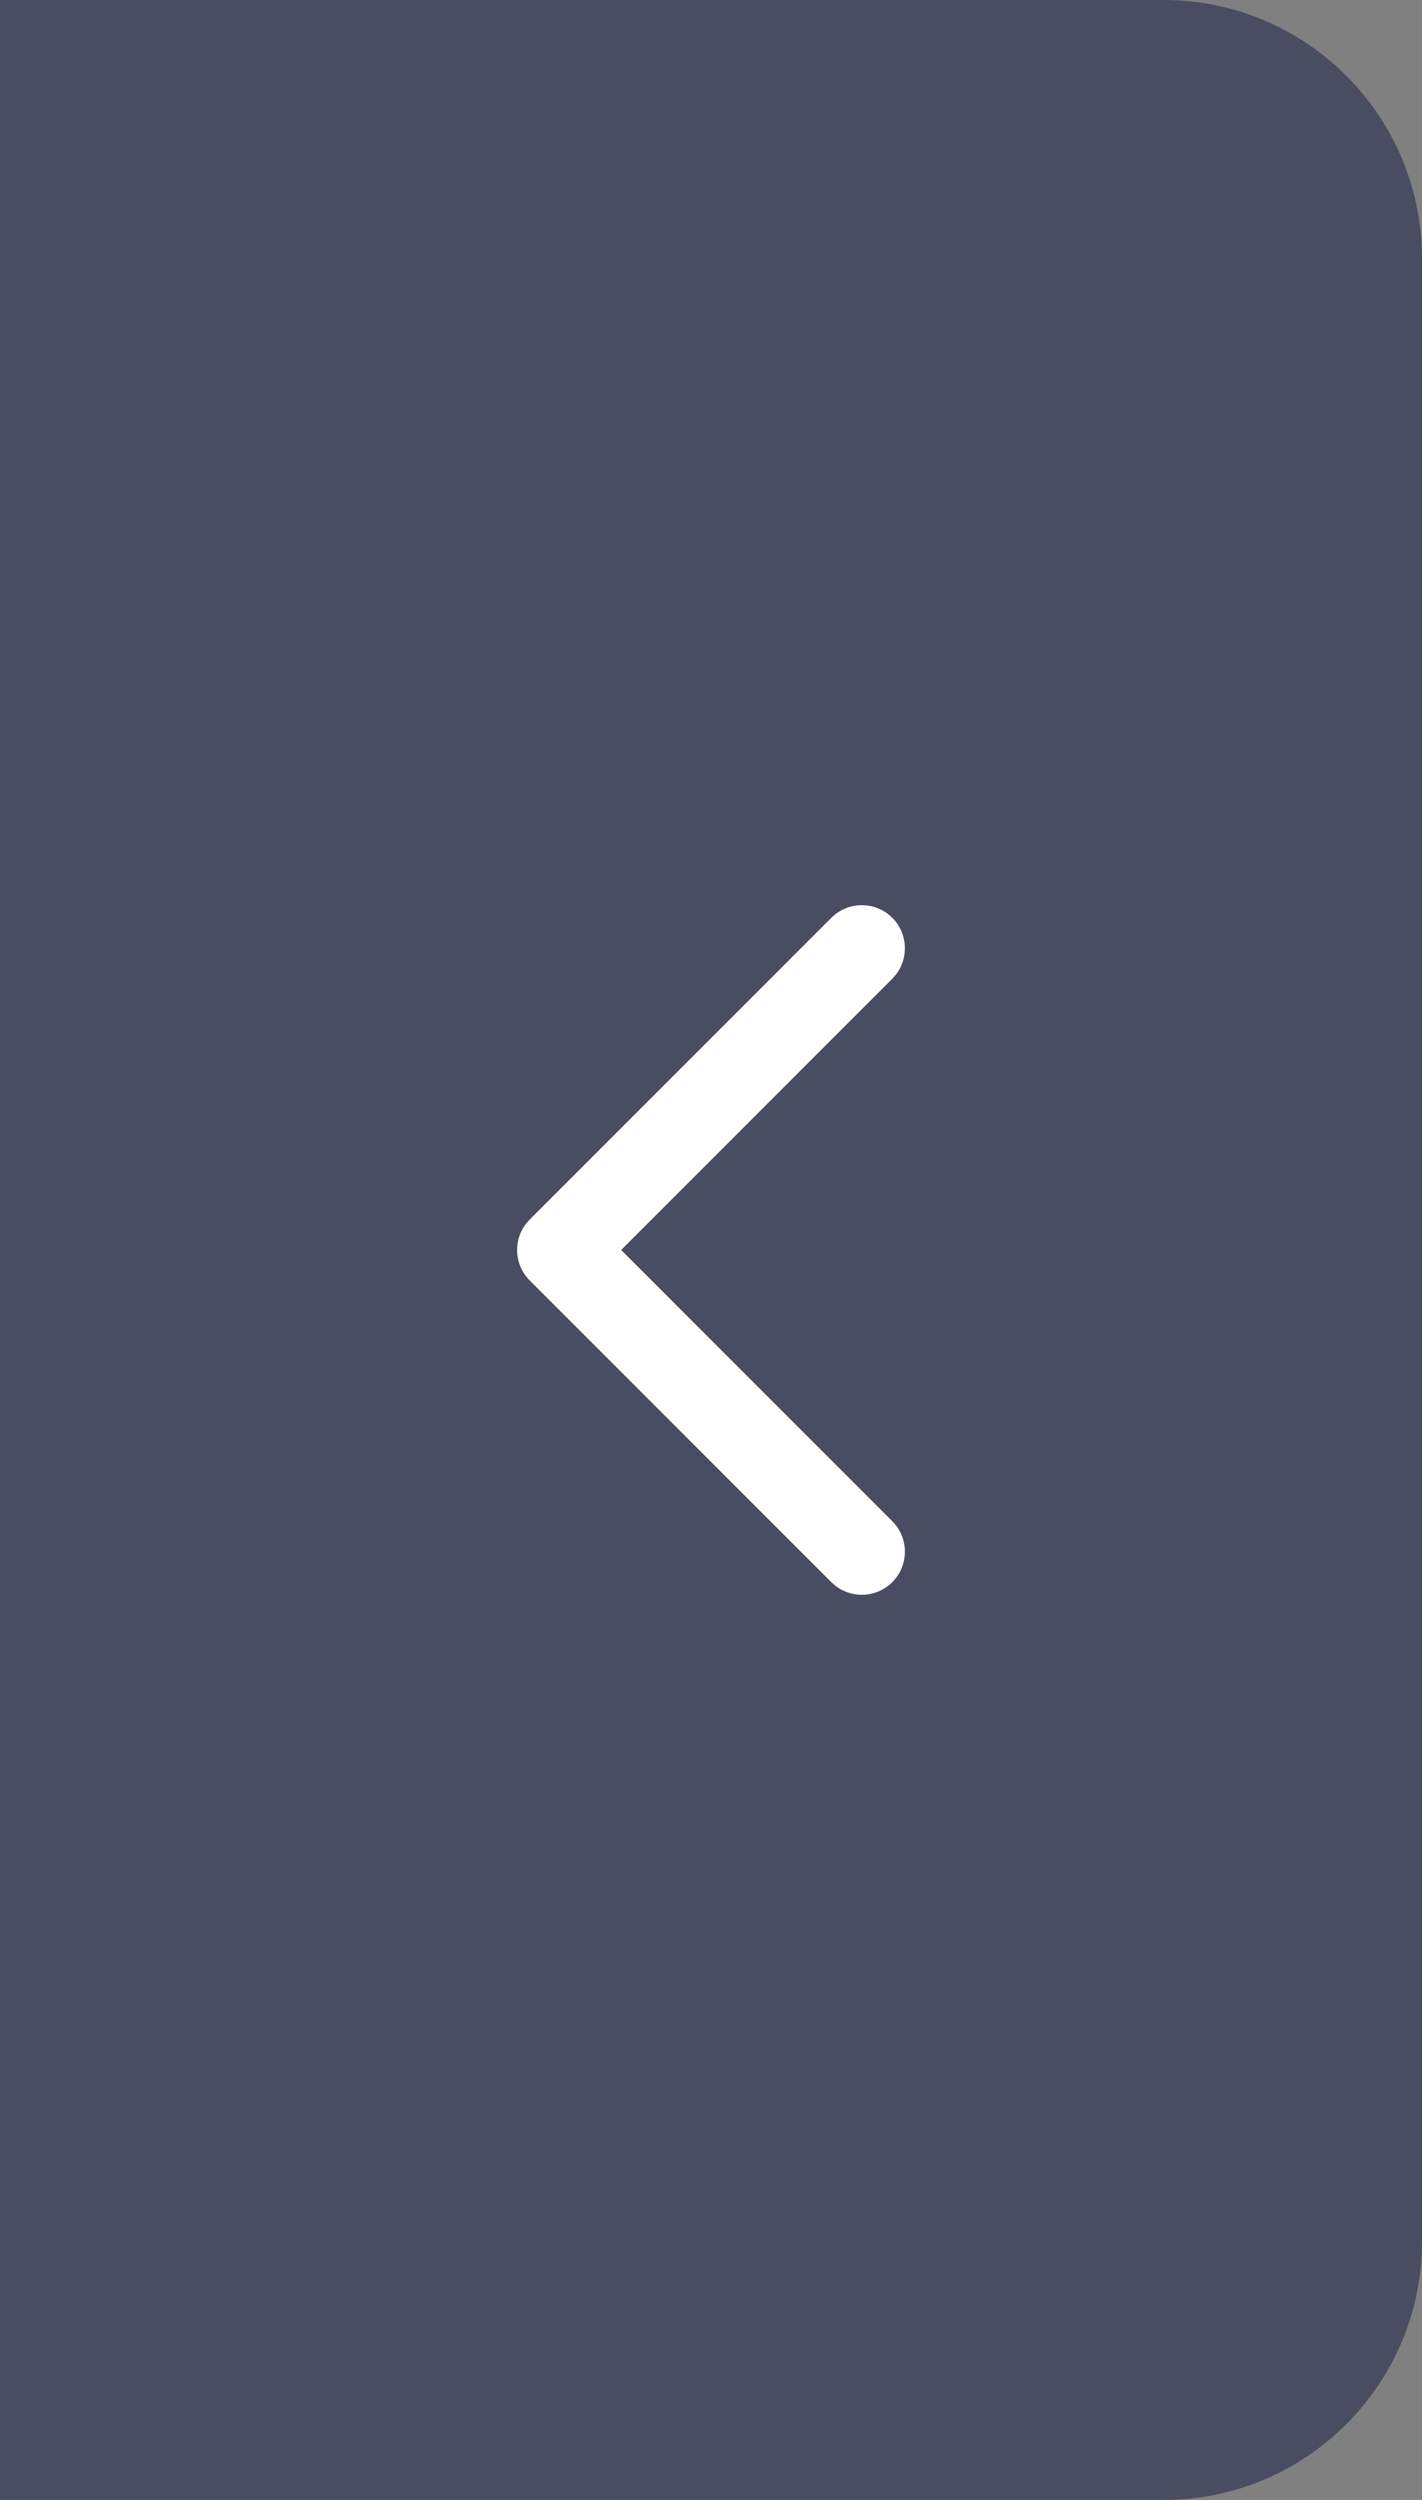 <svg xmlns="http://www.w3.org/2000/svg" width="33" height="58" viewBox="0 0 33 58">
    <rect x="0" y="0" width="33" height="58" fill="#808080" stroke="none"/>
    <g fill="none" fill-rule="evenodd">
        <g>
            <g>
                <g>
                    <path fill="#111B45" d="M0 0h27c3.314 0 6 2.686 6 6v46c0 3.314-2.686 6-6 6H0V0z" opacity=".5" transform="translate(0 -213) translate(0 112) translate(0 101)"/>
                    <path fill="#FFF" fill-rule="nonzero" d="M19.293 21.293c.39-.39 1.024-.39 1.414 0 .36.36.388.928.083 1.32l-.083.094L14.415 29l6.292 6.293c.36.36.388.928.083 1.32l-.083.094c-.36.36-.928.388-1.32.083l-.094-.083-7-7c-.36-.36-.388-.928-.083-1.32l.083-.094 7-7z" transform="translate(0 -213) translate(0 112) translate(0 101)"/>
                </g>
            </g>
        </g>
    </g>
</svg>
